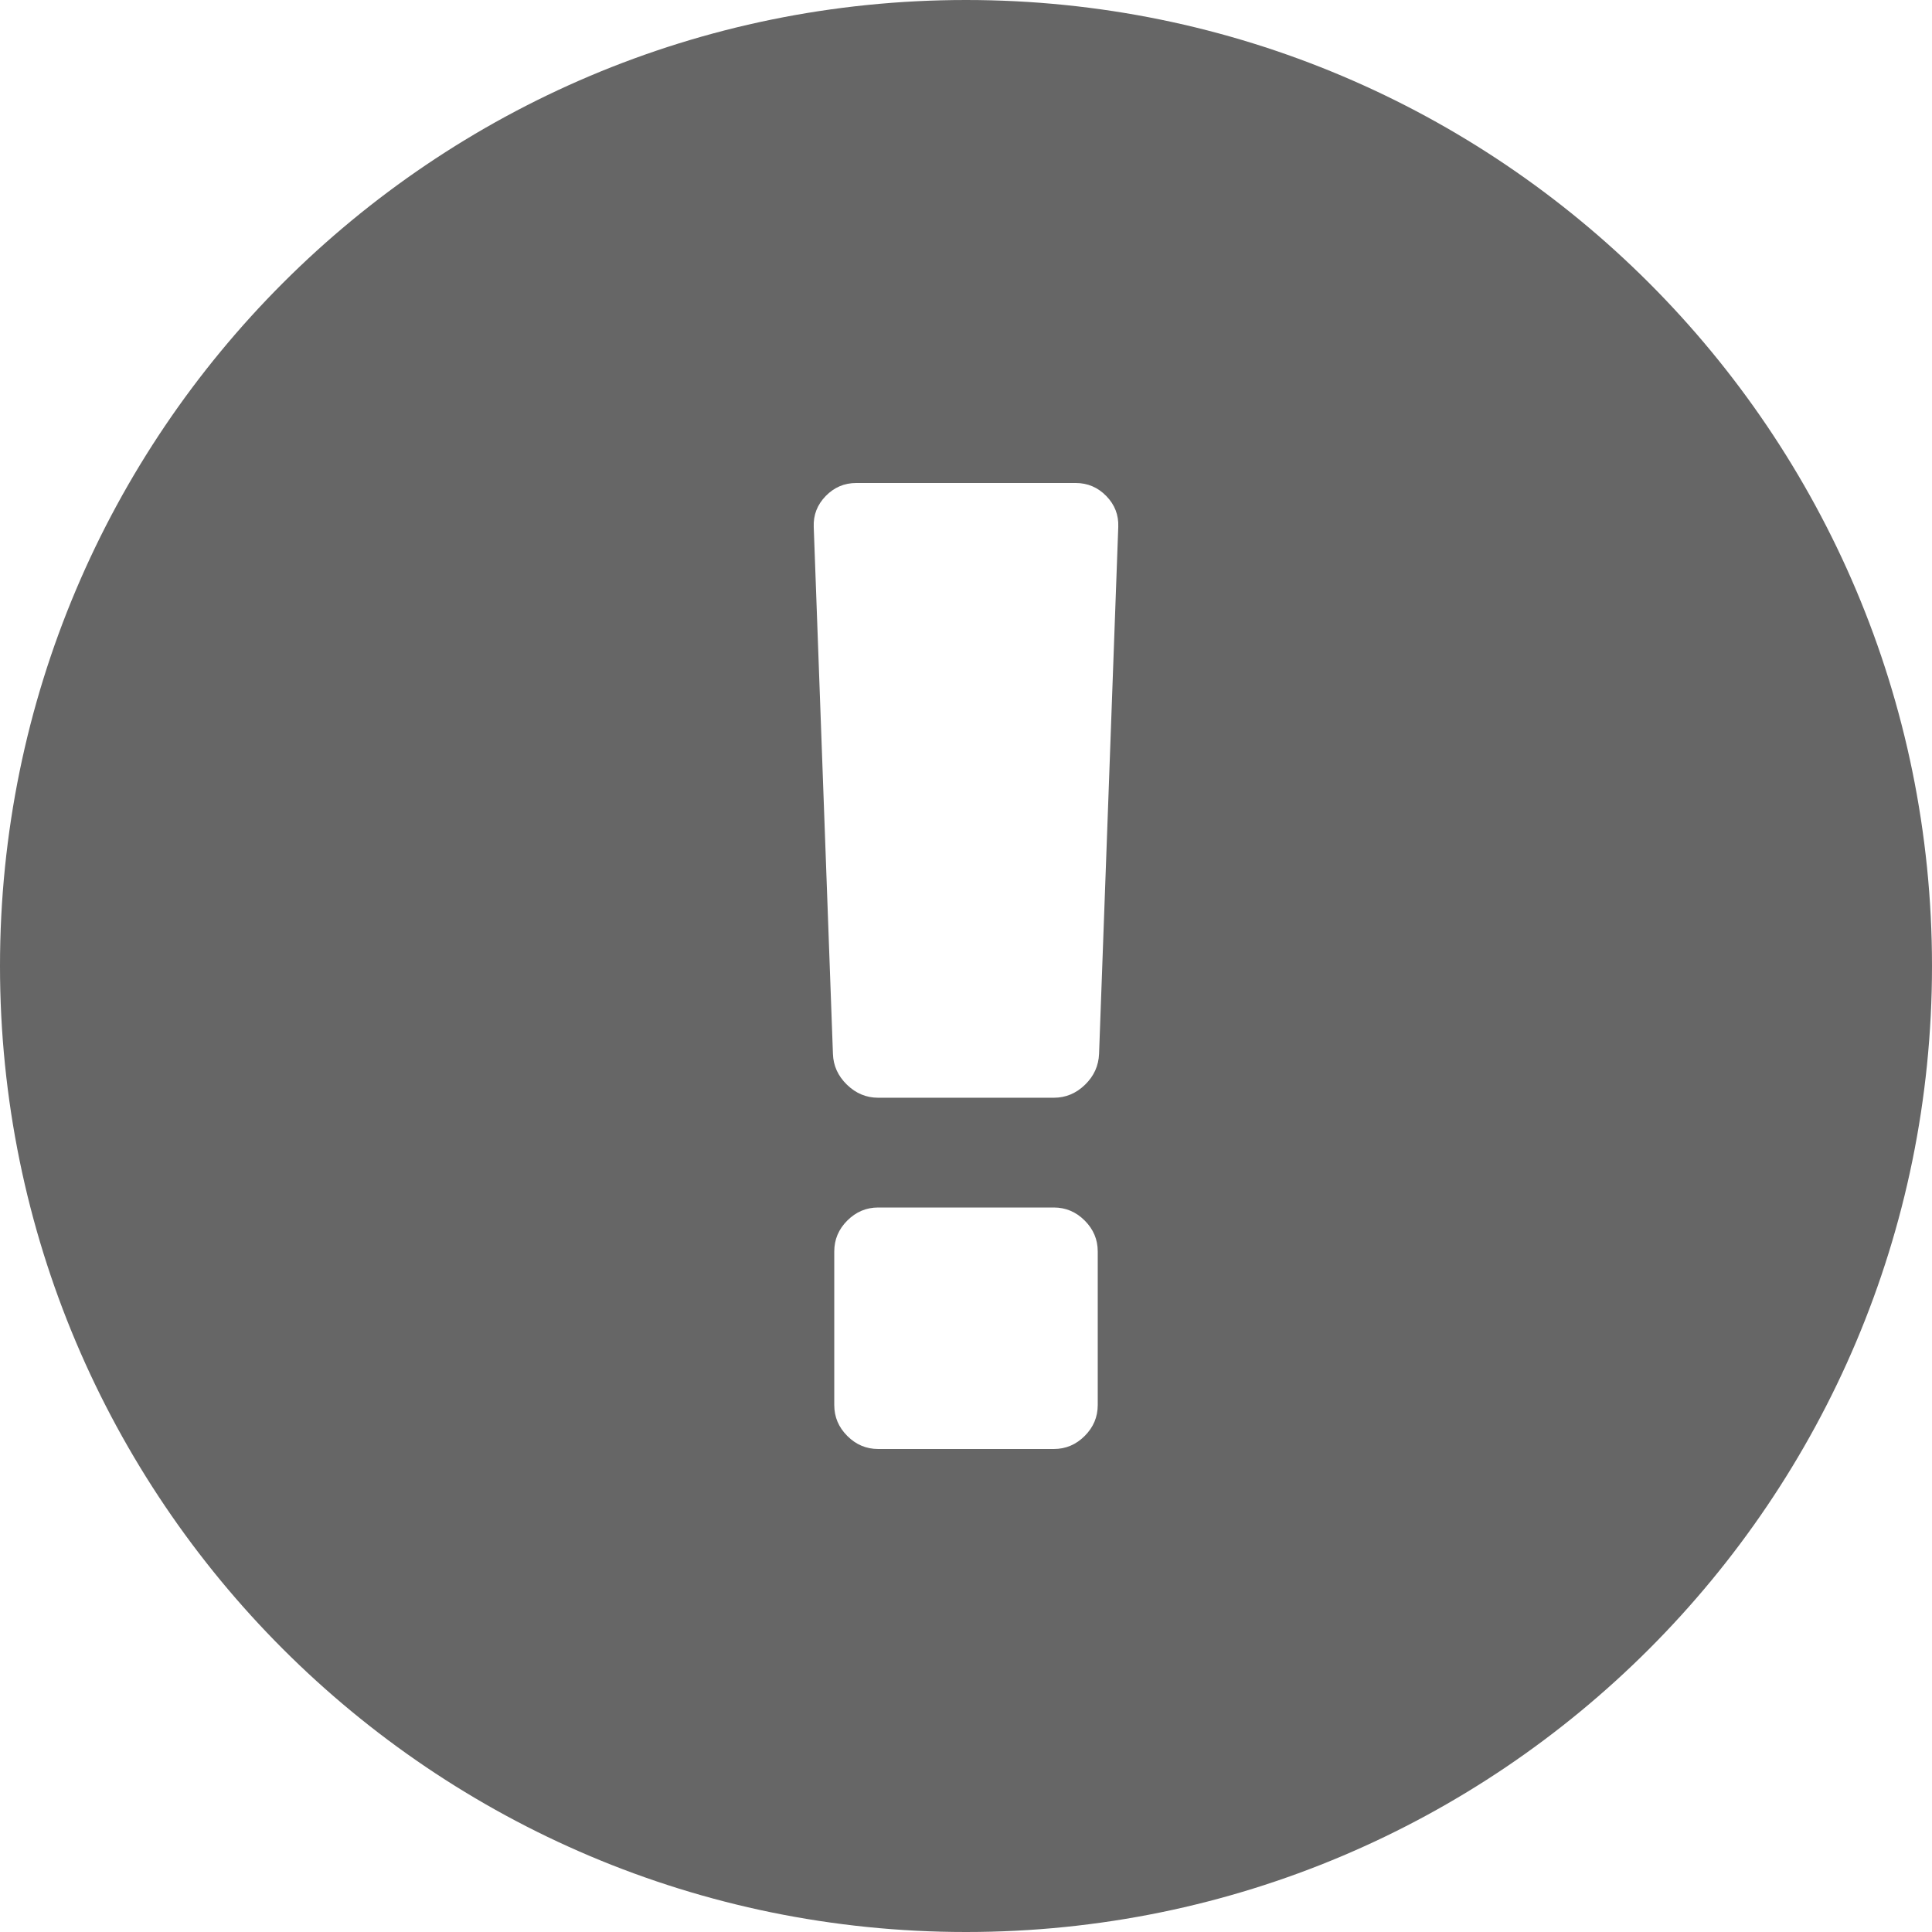 <svg width="16" height="16" viewBox="0 0 16 16" fill="none" xmlns="http://www.w3.org/2000/svg">
<path fill-rule="evenodd" clip-rule="evenodd" d="M16 8C16 12.418 12.418 16 8 16C3.582 16 0 12.418 0 8C0 3.582 3.582 0 8 0C12.418 0 16 3.582 16 8ZM8.727 10H7.273C7.174 10 7.089 10.036 7.017 10.108C6.945 10.18 6.909 10.265 6.909 10.364V11.636C6.909 11.735 6.945 11.82 7.017 11.892C7.089 11.964 7.174 12 7.273 12H8.727C8.826 12 8.911 11.964 8.983 11.892C9.055 11.82 9.091 11.735 9.091 11.636V10.364C9.091 10.265 9.055 10.18 8.983 10.108C8.911 10.036 8.826 10 8.727 10ZM8.909 4C9.007 4 9.092 4.036 9.162 4.108C9.232 4.18 9.265 4.265 9.261 4.364L9.102 8.727C9.098 8.826 9.06 8.911 8.986 8.983C8.912 9.055 8.826 9.091 8.727 9.091H7.273C7.174 9.091 7.088 9.055 7.014 8.983C6.94 8.911 6.901 8.826 6.898 8.727L6.739 4.364C6.735 4.265 6.768 4.18 6.838 4.108C6.908 4.036 6.992 4 7.091 4H8.909Z" fill="#666666"/>
</svg>
